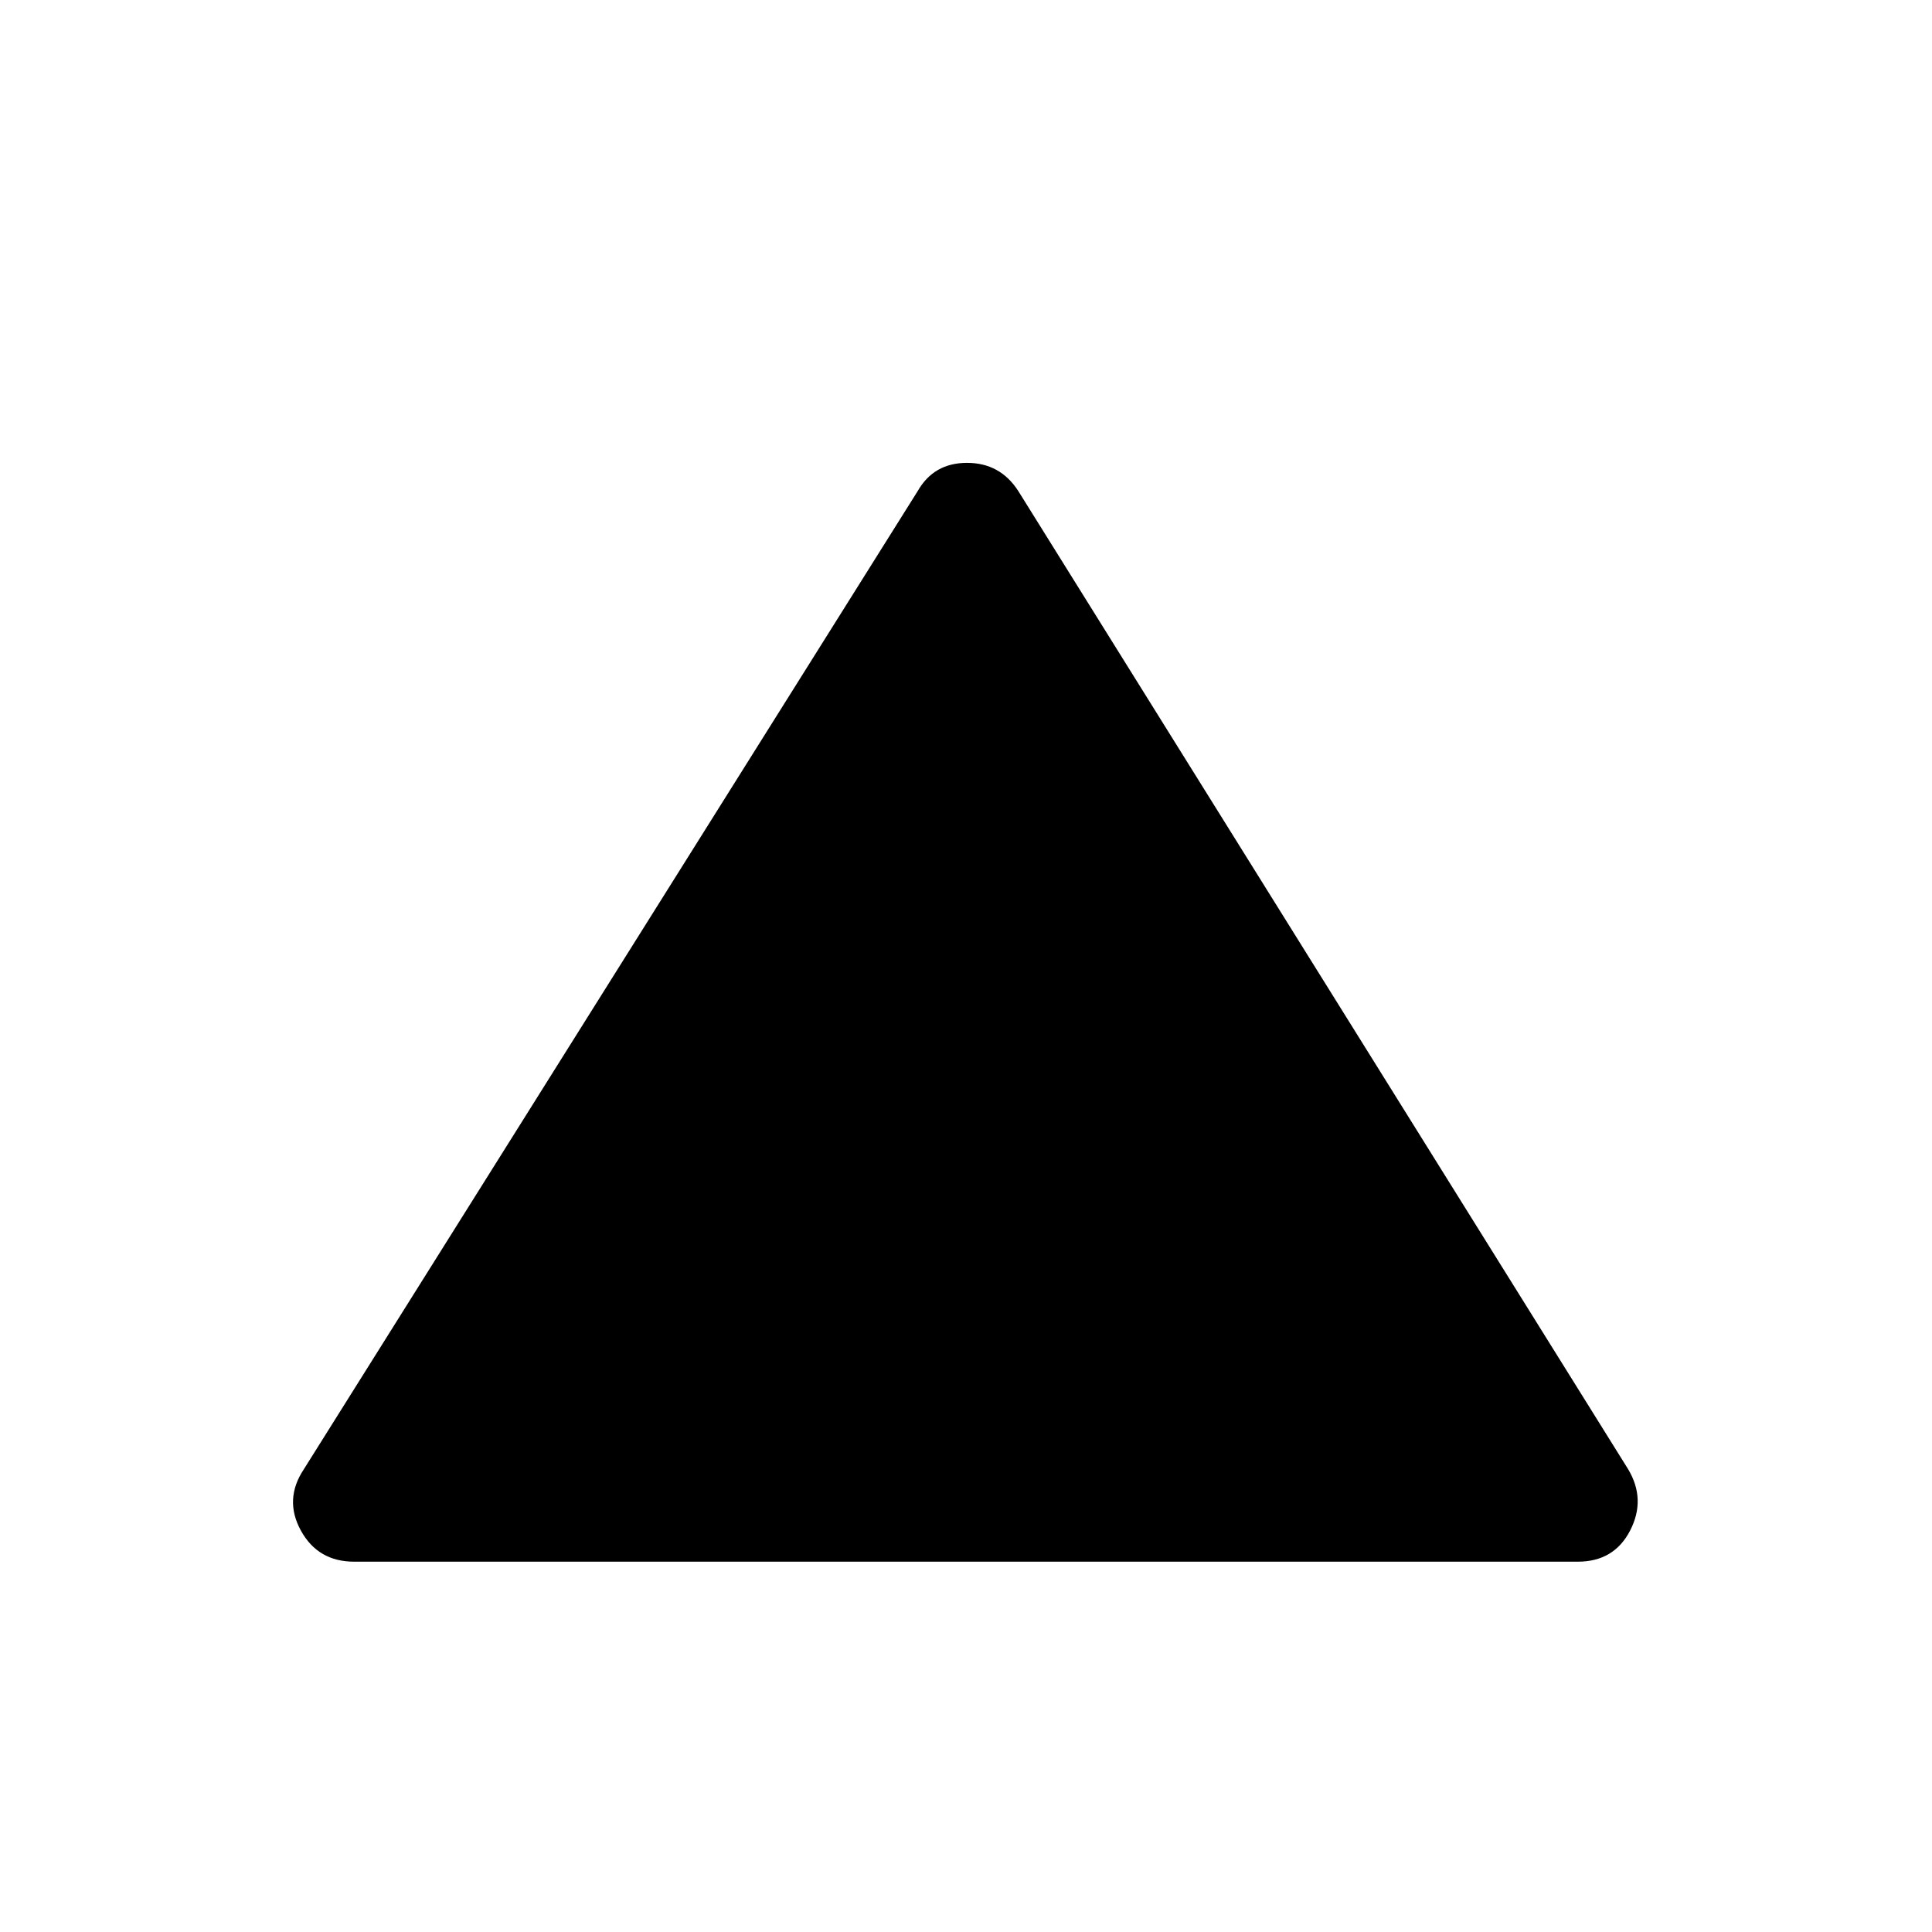 <svg xmlns="http://www.w3.org/2000/svg" height="40" width="40"><path d="M7.333 32.333q-.75 0-1.104-.645-.354-.646.063-1.271L19 10.167q.333-.584 1.021-.584.687 0 1.062.584l12.625 20.25q.375.625.042 1.271-.333.645-1.083.645Z"/></svg>